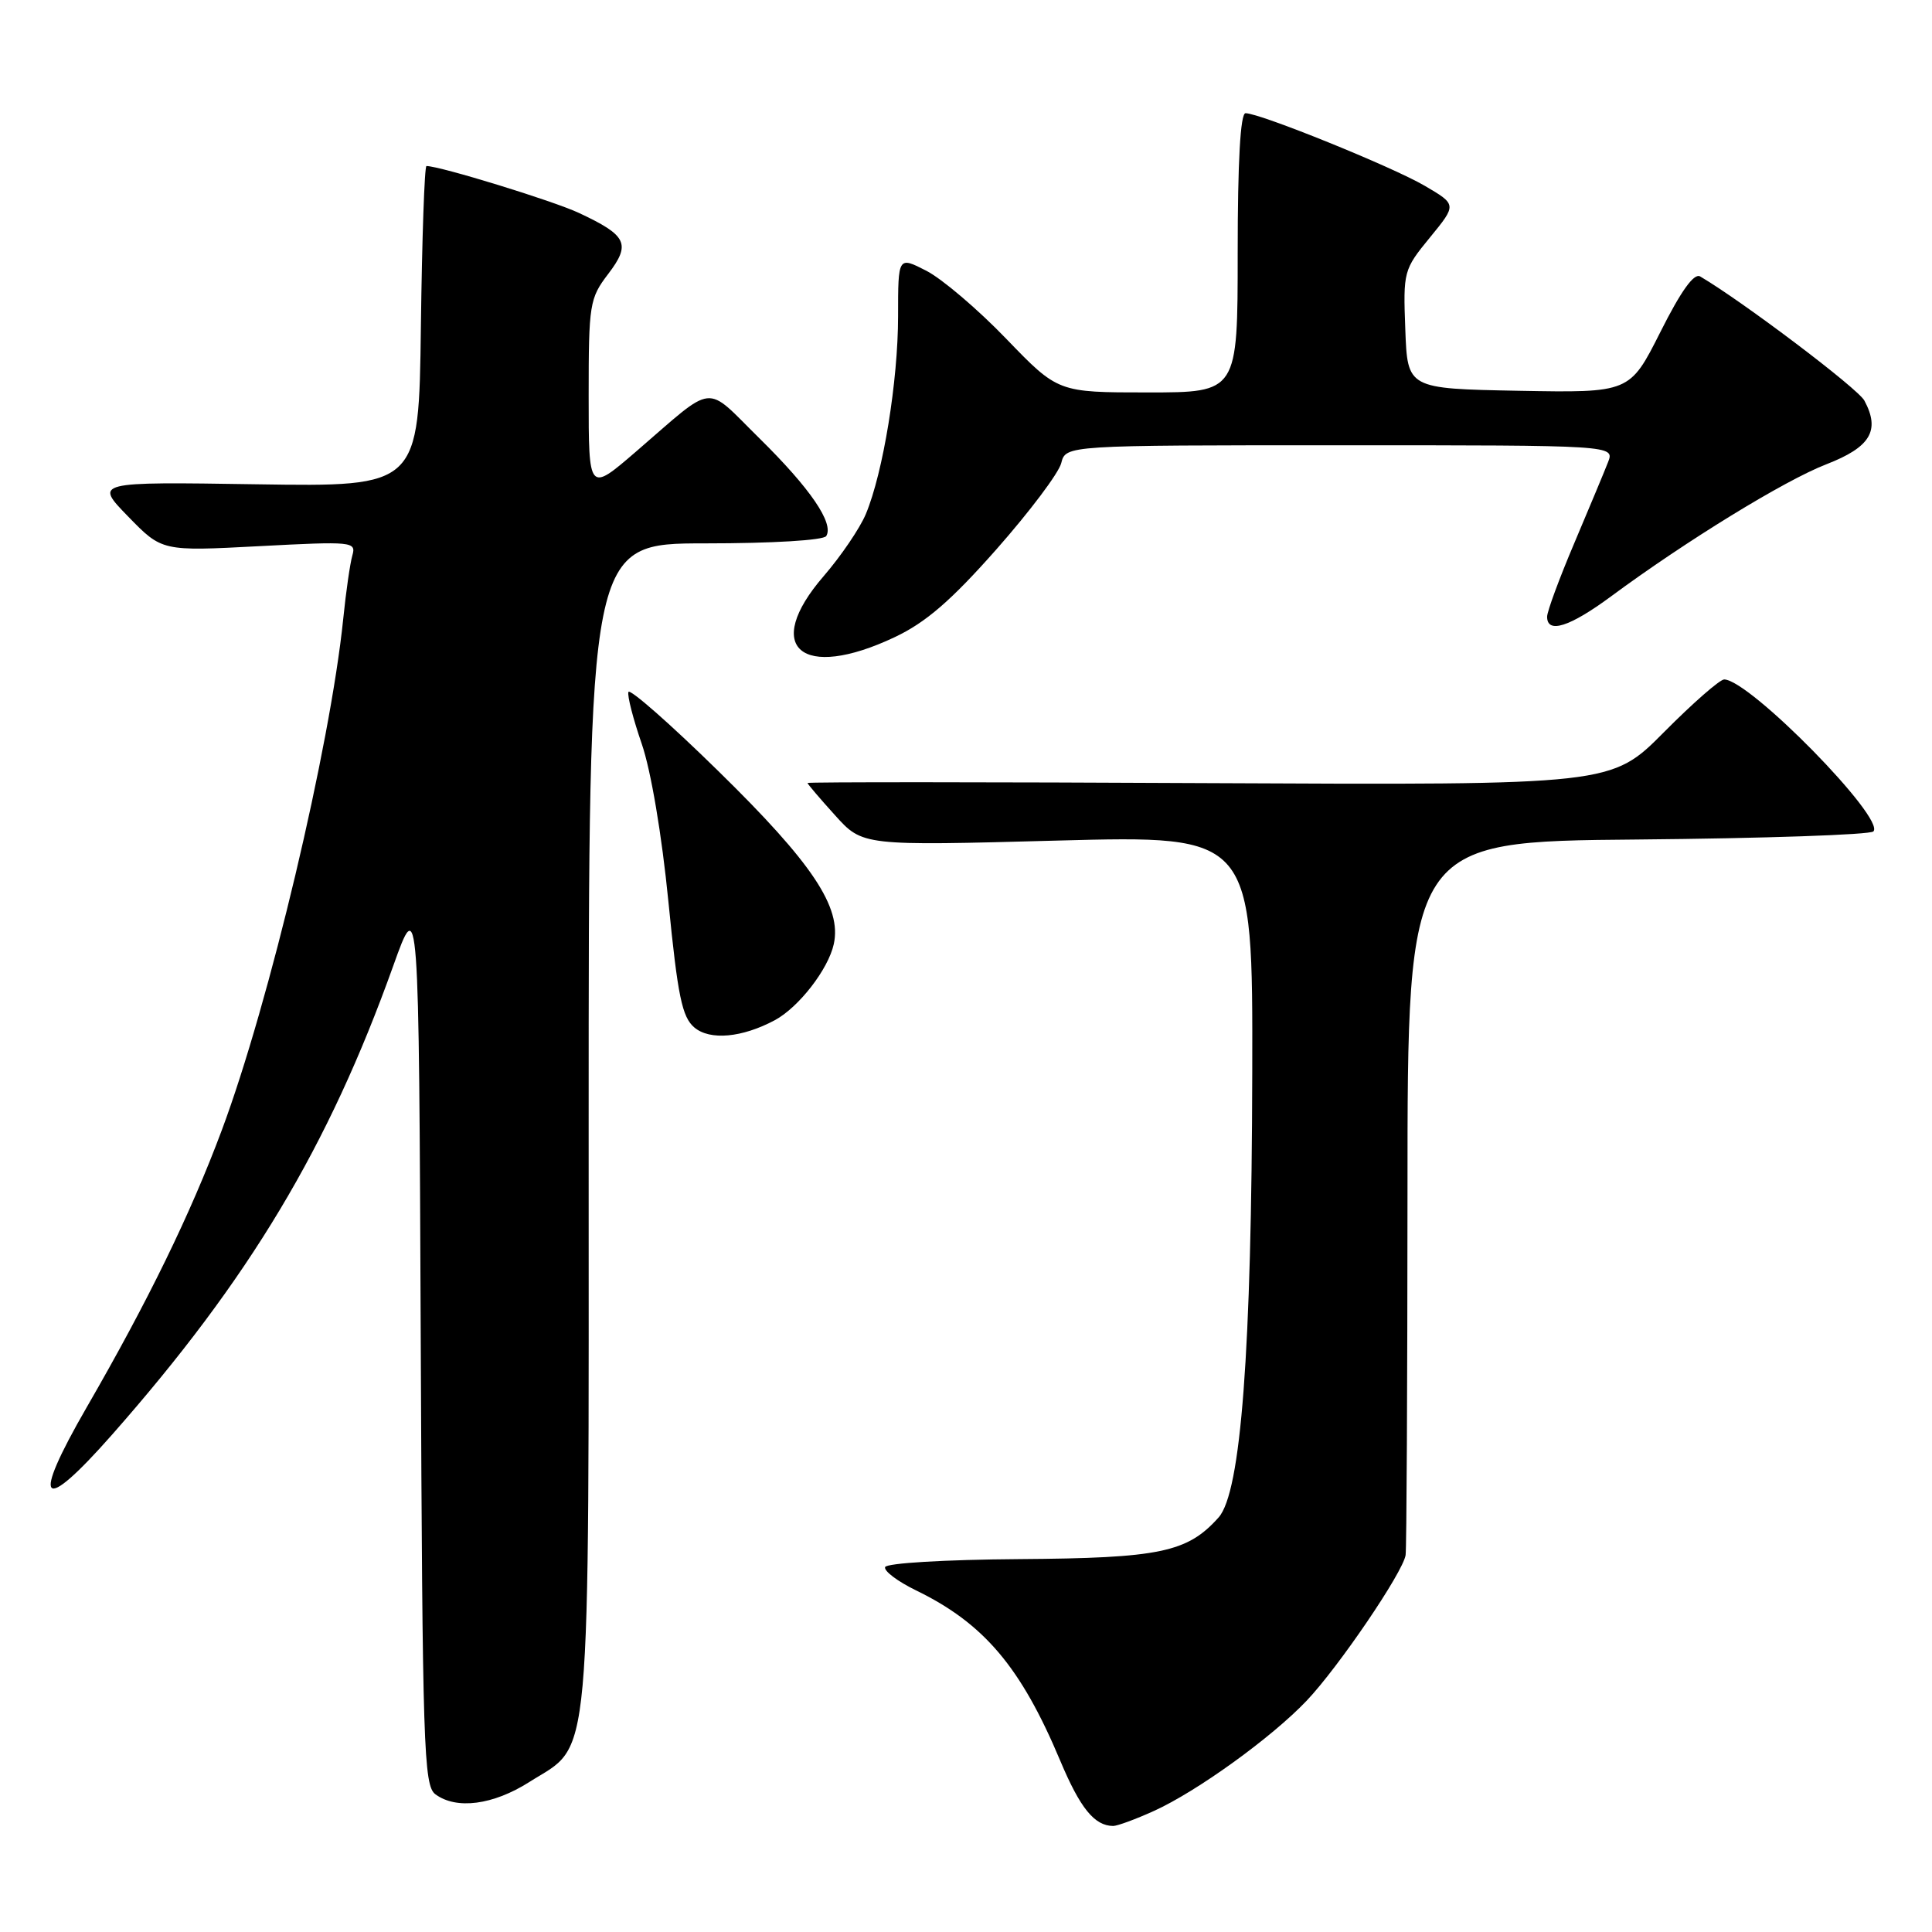 <?xml version="1.0" encoding="UTF-8" standalone="no"?>
<!DOCTYPE svg PUBLIC "-//W3C//DTD SVG 1.1//EN" "http://www.w3.org/Graphics/SVG/1.1/DTD/svg11.dtd" >
<svg xmlns="http://www.w3.org/2000/svg" xmlns:xlink="http://www.w3.org/1999/xlink" version="1.1" viewBox="0 0 256 256">
 <g >
 <path fill="currentColor"
d=" M 152.90 239.96 C 158.62 237.37 168.53 230.21 173.15 225.34 C 177.37 220.89 185.89 208.36 186.25 206.06 C 186.38 205.20 186.49 183.57 186.50 158.00 C 186.50 111.50 186.50 111.50 216.96 111.24 C 233.72 111.09 247.79 110.61 248.23 110.17 C 249.90 108.50 231.87 90.11 228.47 90.03 C 227.91 90.01 224.31 93.16 220.48 97.02 C 213.52 104.03 213.52 104.03 160.26 103.77 C 130.97 103.62 107.00 103.61 107.00 103.75 C 107.00 103.88 108.64 105.81 110.65 108.03 C 114.30 112.08 114.30 112.08 140.15 111.38 C 166.00 110.69 166.00 110.69 165.93 142.09 C 165.85 179.04 164.44 197.74 161.47 201.07 C 157.34 205.70 153.68 206.46 135.05 206.59 C 125.20 206.66 117.46 207.12 117.28 207.65 C 117.11 208.17 118.95 209.55 121.37 210.73 C 130.37 215.10 135.27 220.88 140.48 233.29 C 143.13 239.60 145.02 241.93 147.50 241.95 C 148.05 241.95 150.48 241.06 152.90 239.96 Z  M 70.13 236.13 C 78.49 230.83 78.00 236.21 78.00 149.10 C 78.00 72.00 78.00 72.00 93.44 72.00 C 102.34 72.00 109.14 71.59 109.48 71.03 C 110.53 69.34 107.36 64.71 100.63 58.08 C 93.24 50.81 94.97 50.62 84.25 59.86 C 78.00 65.24 78.00 65.24 78.00 52.47 C 78.00 40.27 78.12 39.54 80.59 36.30 C 83.63 32.31 83.09 31.20 76.70 28.21 C 73.28 26.61 58.29 22.00 56.51 22.00 C 56.25 22.00 55.92 31.56 55.77 43.25 C 55.50 64.50 55.50 64.50 34.00 64.17 C 12.50 63.84 12.50 63.84 16.98 68.44 C 21.46 73.05 21.46 73.05 34.35 72.37 C 46.71 71.72 47.21 71.77 46.69 73.59 C 46.39 74.64 45.84 78.42 45.48 82.00 C 43.74 98.96 35.68 132.92 29.38 149.78 C 25.24 160.87 19.62 172.40 11.48 186.49 C 4.05 199.36 5.41 200.81 14.86 190.09 C 33.04 169.46 43.52 151.98 52.10 128.00 C 55.50 118.50 55.50 118.50 55.75 177.50 C 55.98 231.55 56.14 236.60 57.69 237.75 C 60.47 239.81 65.33 239.18 70.13 236.13 Z  M 102.67 135.18 C 105.83 133.48 109.75 128.44 110.48 125.10 C 111.55 120.22 107.67 114.39 95.16 102.15 C 88.79 95.90 83.43 91.20 83.27 91.69 C 83.10 92.19 83.90 95.27 85.03 98.55 C 86.25 102.08 87.69 110.59 88.57 119.50 C 89.81 132.04 90.38 134.77 92.01 136.15 C 94.08 137.89 98.33 137.50 102.67 135.18 Z  M 118.57 84.42 C 122.67 82.48 126.02 79.59 132.03 72.79 C 136.43 67.80 140.30 62.67 140.62 61.36 C 141.22 59.00 141.22 59.00 177.58 59.00 C 213.95 59.00 213.95 59.00 213.07 61.25 C 212.59 62.49 210.57 67.31 208.60 71.97 C 206.62 76.63 205.00 81.02 205.00 81.72 C 205.00 84.02 207.99 83.07 213.45 79.04 C 223.42 71.67 236.47 63.66 242.00 61.52 C 247.85 59.25 249.17 57.05 247.04 53.08 C 246.19 51.48 230.91 39.94 225.28 36.63 C 224.46 36.15 222.73 38.57 220.01 43.99 C 215.95 52.05 215.95 52.05 201.23 51.78 C 186.50 51.50 186.50 51.50 186.21 43.66 C 185.92 35.96 185.98 35.73 189.48 31.46 C 193.04 27.11 193.04 27.11 188.77 24.61 C 184.46 22.09 166.96 15.00 165.04 15.00 C 164.36 15.00 164.00 21.39 164.00 33.50 C 164.00 52.00 164.00 52.00 152.09 52.00 C 140.19 52.00 140.19 52.00 133.34 44.90 C 129.58 40.99 124.81 36.94 122.75 35.88 C 119.00 33.96 119.00 33.96 119.00 41.89 C 119.00 50.47 117.02 62.63 114.73 68.11 C 113.94 70.00 111.43 73.69 109.15 76.33 C 100.94 85.81 106.17 90.29 118.57 84.42 Z "/>
</g>
</svg>